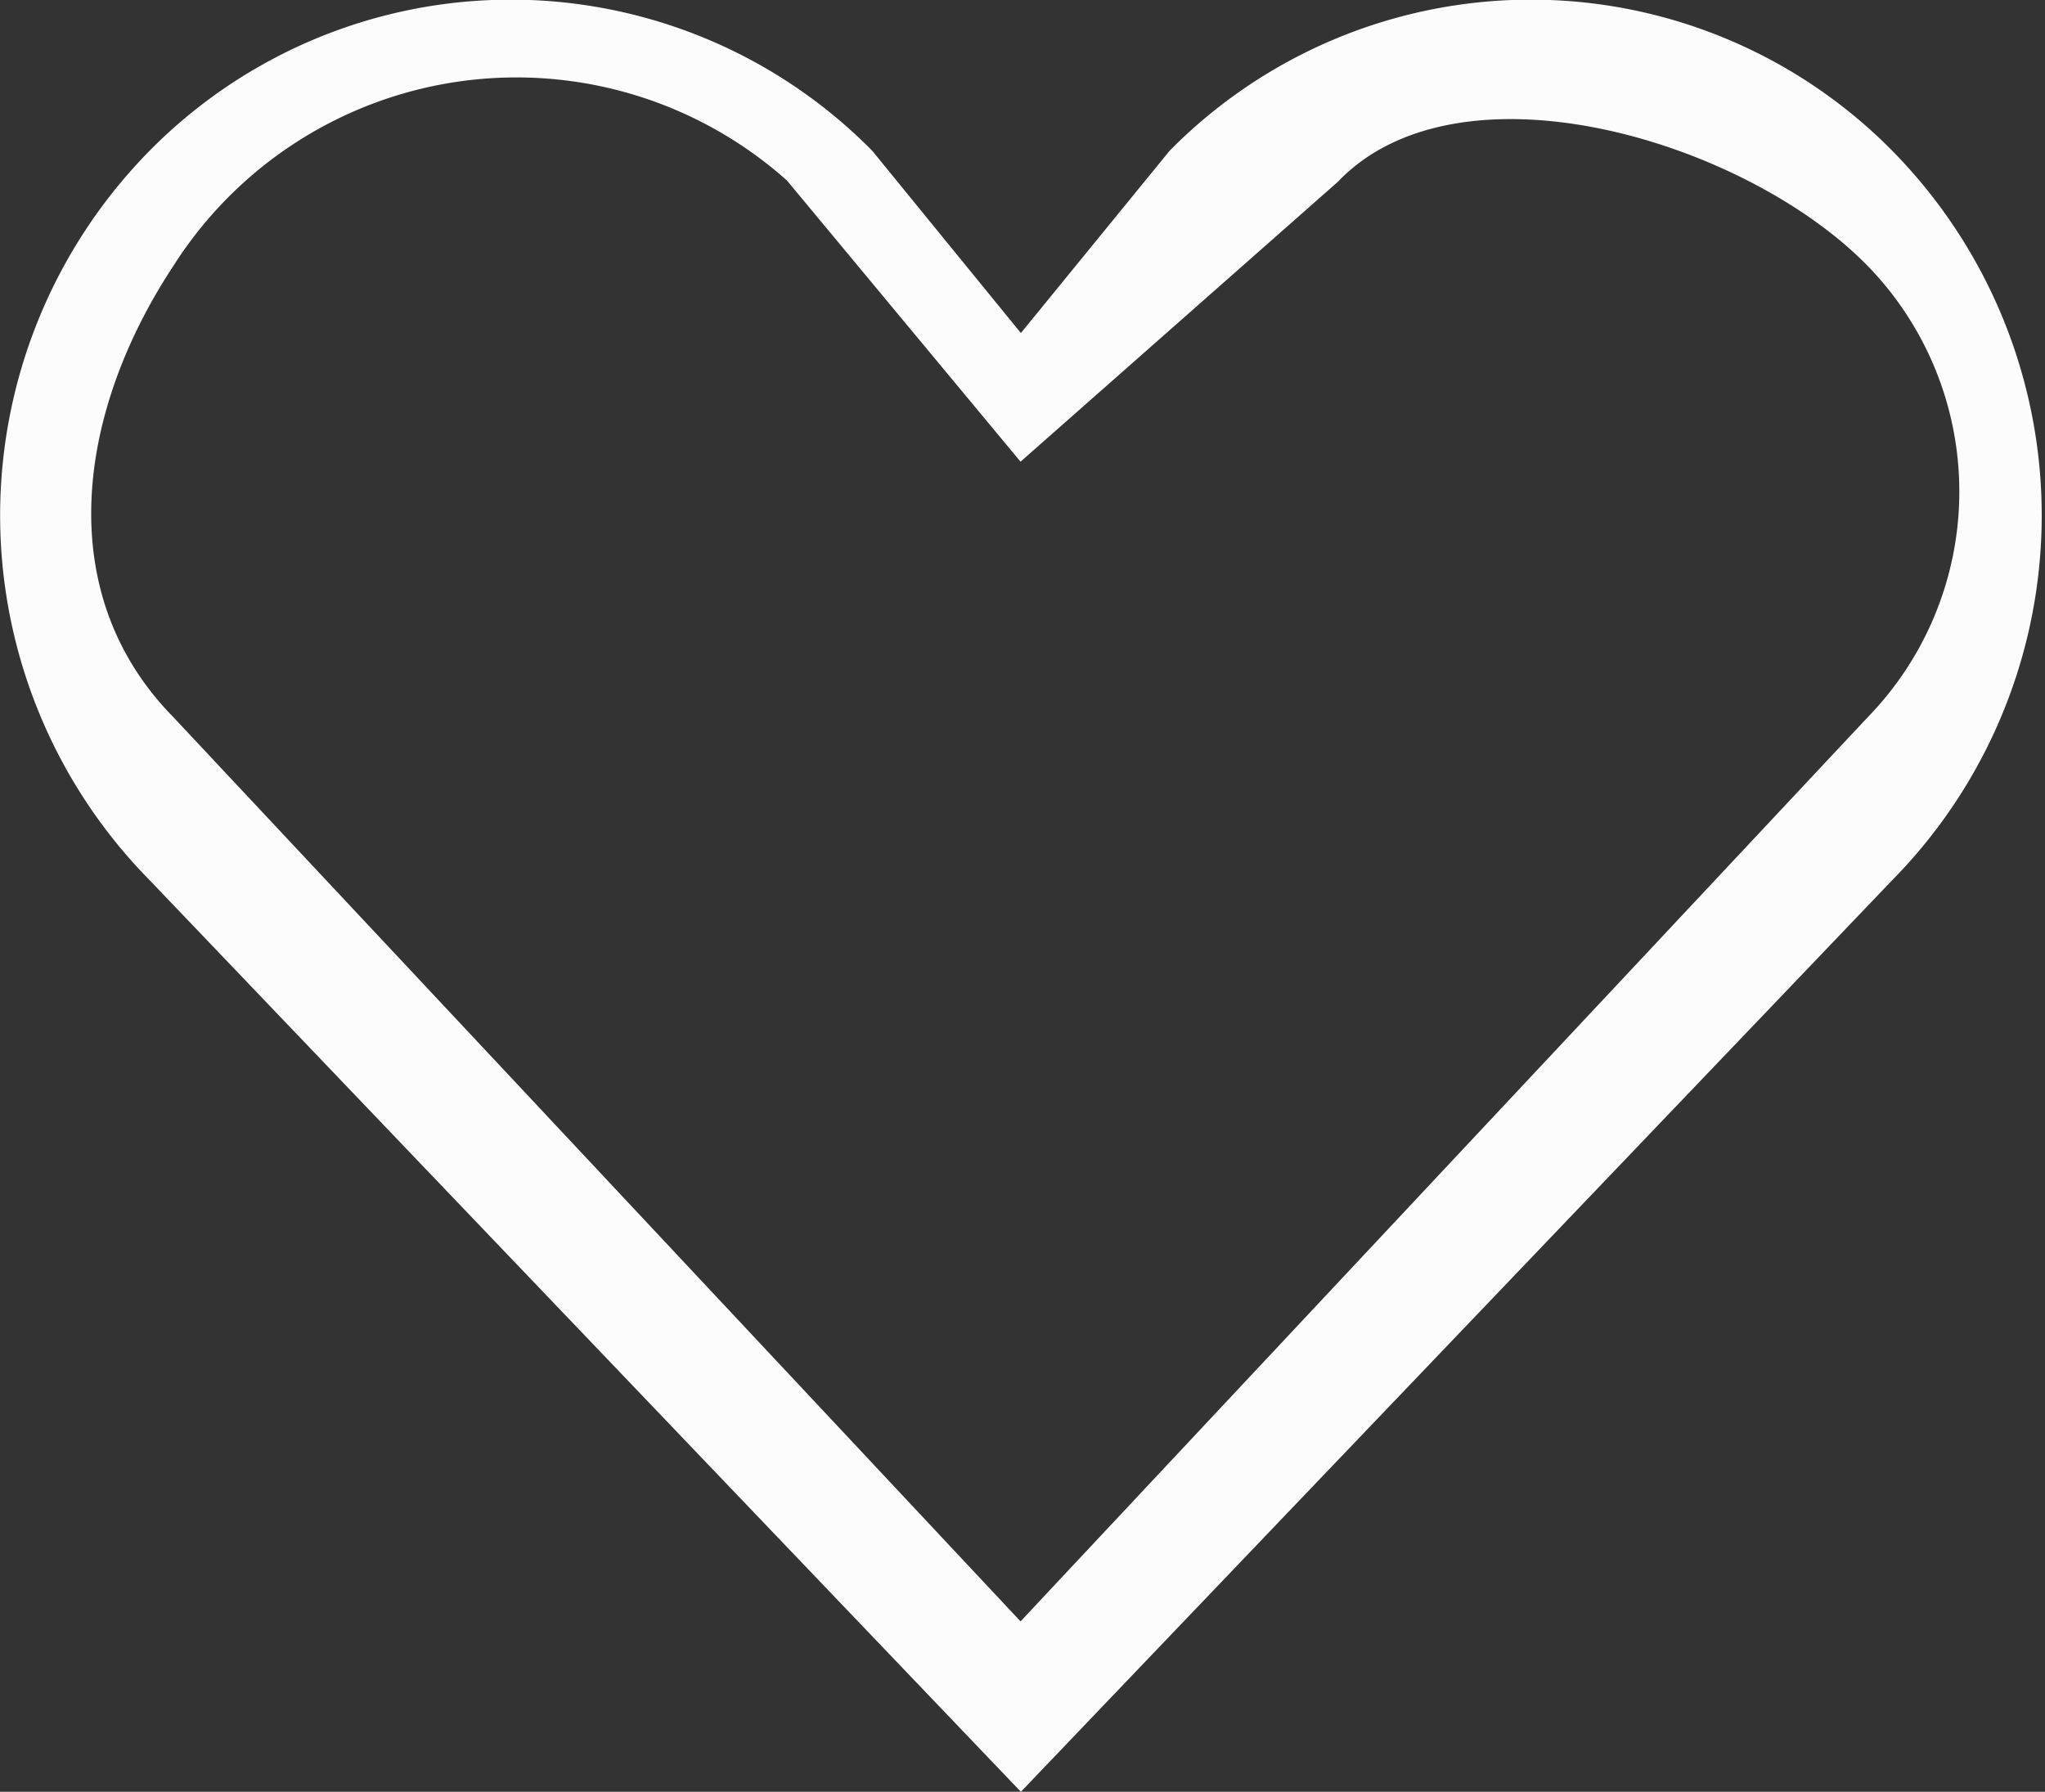 <svg xmlns="http://www.w3.org/2000/svg" viewBox="0 0 24 21.031">
  <rect x="0" y="0" width="24" height="21.031" fill="#333333" stroke="none"/>
  <path fill="#FCFCFC" fill-rule="evenodd" d="M22.207 10.331l-10.226 10.7-10.225-10.7a6.1 6.1 0 010-8.562 5.956 5.956 0 018.48 0l1.745 2.14 1.746-2.14a5.956 5.956 0 018.48 0 6.1 6.1 0 010 8.562zm-6.489-8.212l-3.741 3.3-2.741-3.3a4.77 4.77 0 00-7.2 1c-1.13 1.712-1.436 3.84 0 5.3l9.941 10.612L21.918 8.42a3.8 3.8 0 000-5.3c-1.436-1.469-4.764-2.469-6.2-1.004z"/>
</svg>

